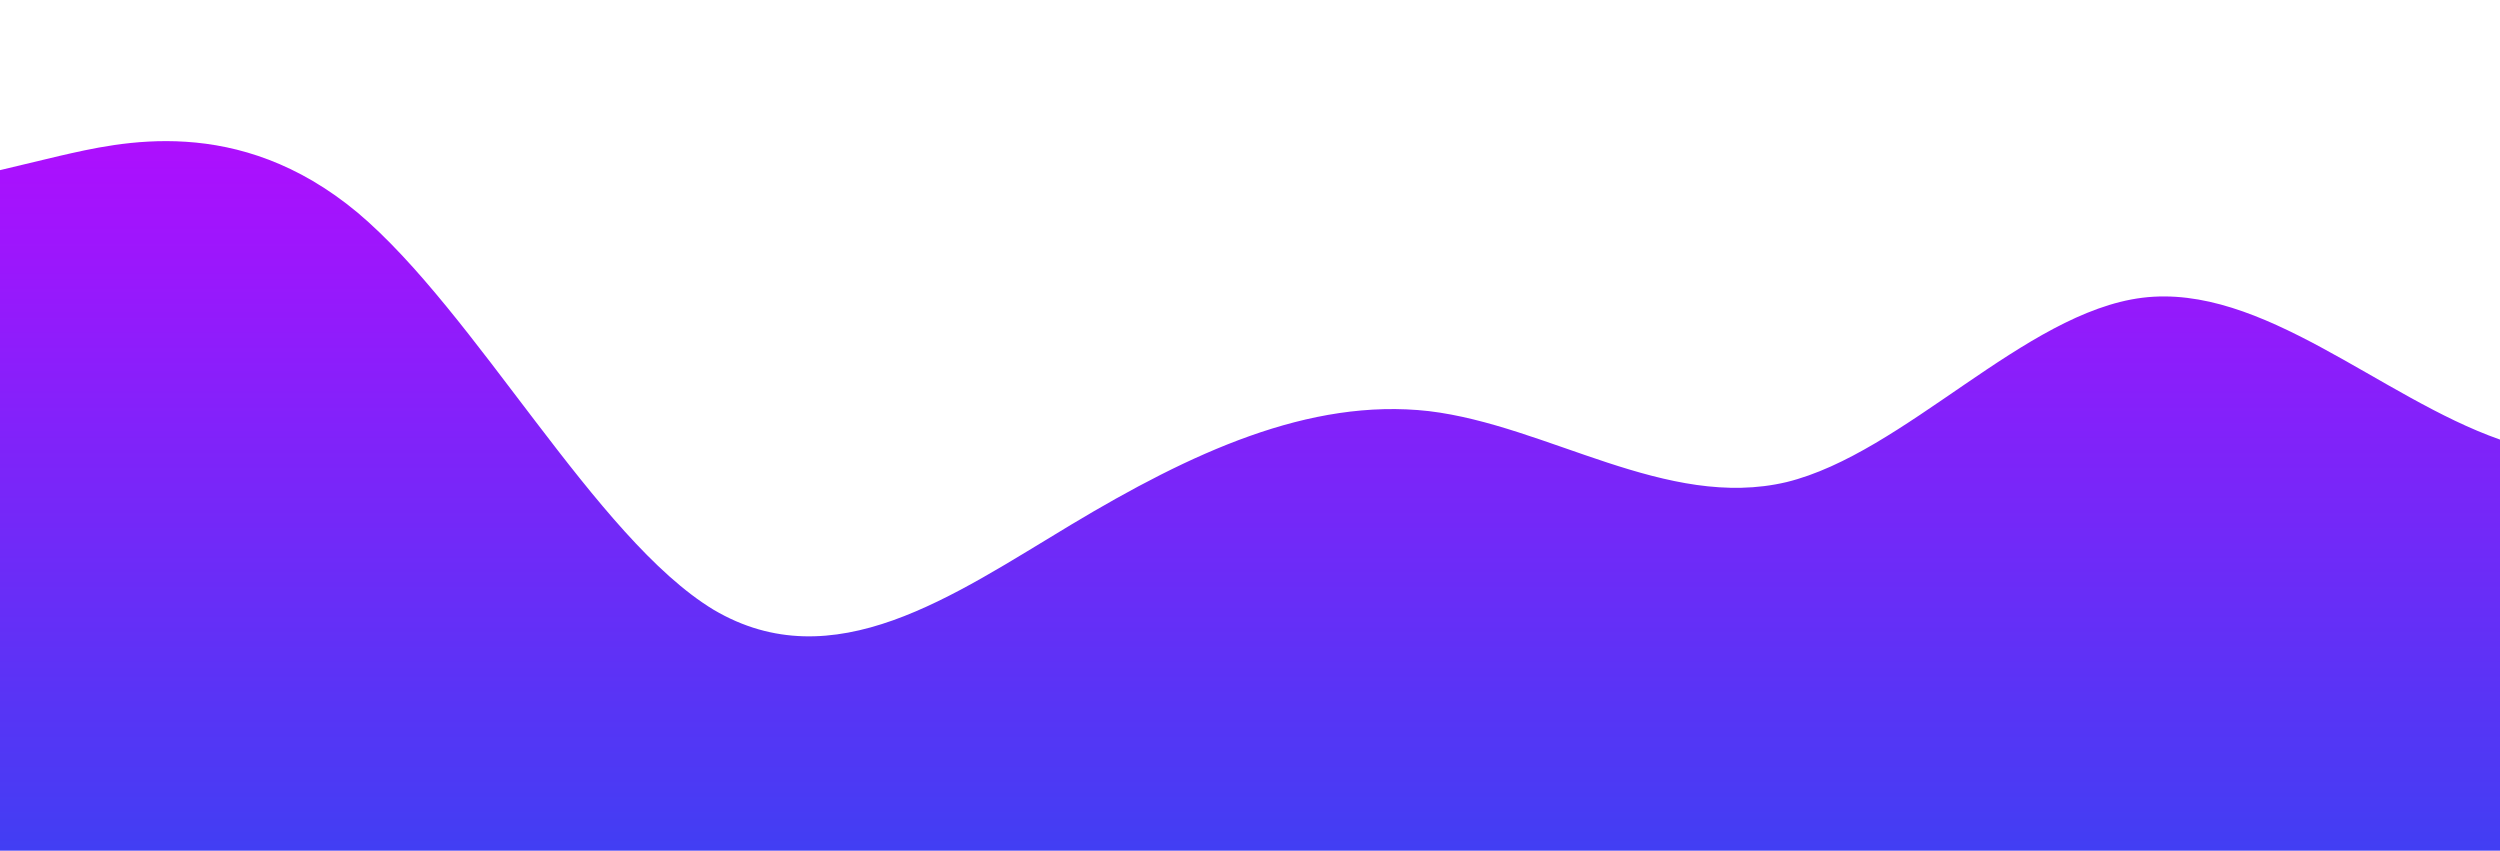 <?xml version="1.0" standalone="no"?>
<svg xmlns:xlink="http://www.w3.org/1999/xlink" id="wave" style="transform:rotate(180deg); transition: 0.3s" viewBox="0 0 1440 490" version="1.1" xmlns="http://www.w3.org/2000/svg"><defs><linearGradient id="sw-gradient-0" x1="0" x2="0" y1="1" y2="0"><stop stop-color="rgba(65.982, 62, 243, 1)" offset="0%"/><stop stop-color="rgba(181.694, 11, 255, 1)" offset="100%"/></linearGradient></defs><path style="transform:translate(0, 0px); opacity:1" fill="url(#sw-gradient-0)" d="M0,98L34.3,89.8C68.6,82,137,65,206,122.5C274.3,180,343,310,411,351.2C480,392,549,343,617,302.2C685.7,261,754,229,823,236.8C891.4,245,960,294,1029,277.7C1097.1,261,1166,180,1234,171.5C1302.9,163,1371,229,1440,253.2C1508.6,278,1577,261,1646,277.7C1714.3,294,1783,343,1851,343C1920,343,1989,294,2057,253.2C2125.7,212,2194,180,2263,212.3C2331.4,245,2400,343,2469,375.7C2537.1,408,2606,376,2674,375.7C2742.9,376,2811,408,2880,400.2C2948.6,392,3017,343,3086,277.7C3154.3,212,3223,131,3291,98C3360,65,3429,82,3497,89.8C3565.7,98,3634,98,3703,122.5C3771.4,147,3840,196,3909,187.8C3977.1,180,4046,114,4114,130.7C4182.9,147,4251,245,4320,269.5C4388.6,294,4457,245,4526,204.2C4594.3,163,4663,131,4731,106.2C4800,82,4869,65,4903,57.2L4937.1,49L4937.1,490L4902.9,490C4868.6,490,4800,490,4731,490C4662.9,490,4594,490,4526,490C4457.1,490,4389,490,4320,490C4251.4,490,4183,490,4114,490C4045.7,490,3977,490,3909,490C3840,490,3771,490,3703,490C3634.3,490,3566,490,3497,490C3428.6,490,3360,490,3291,490C3222.9,490,3154,490,3086,490C3017.1,490,2949,490,2880,490C2811.4,490,2743,490,2674,490C2605.7,490,2537,490,2469,490C2400,490,2331,490,2263,490C2194.3,490,2126,490,2057,490C1988.6,490,1920,490,1851,490C1782.9,490,1714,490,1646,490C1577.1,490,1509,490,1440,490C1371.4,490,1303,490,1234,490C1165.7,490,1097,490,1029,490C960,490,891,490,823,490C754.3,490,686,490,617,490C548.6,490,480,490,411,490C342.9,490,274,490,206,490C137.1,490,69,490,34,490L0,490Z"/></svg>